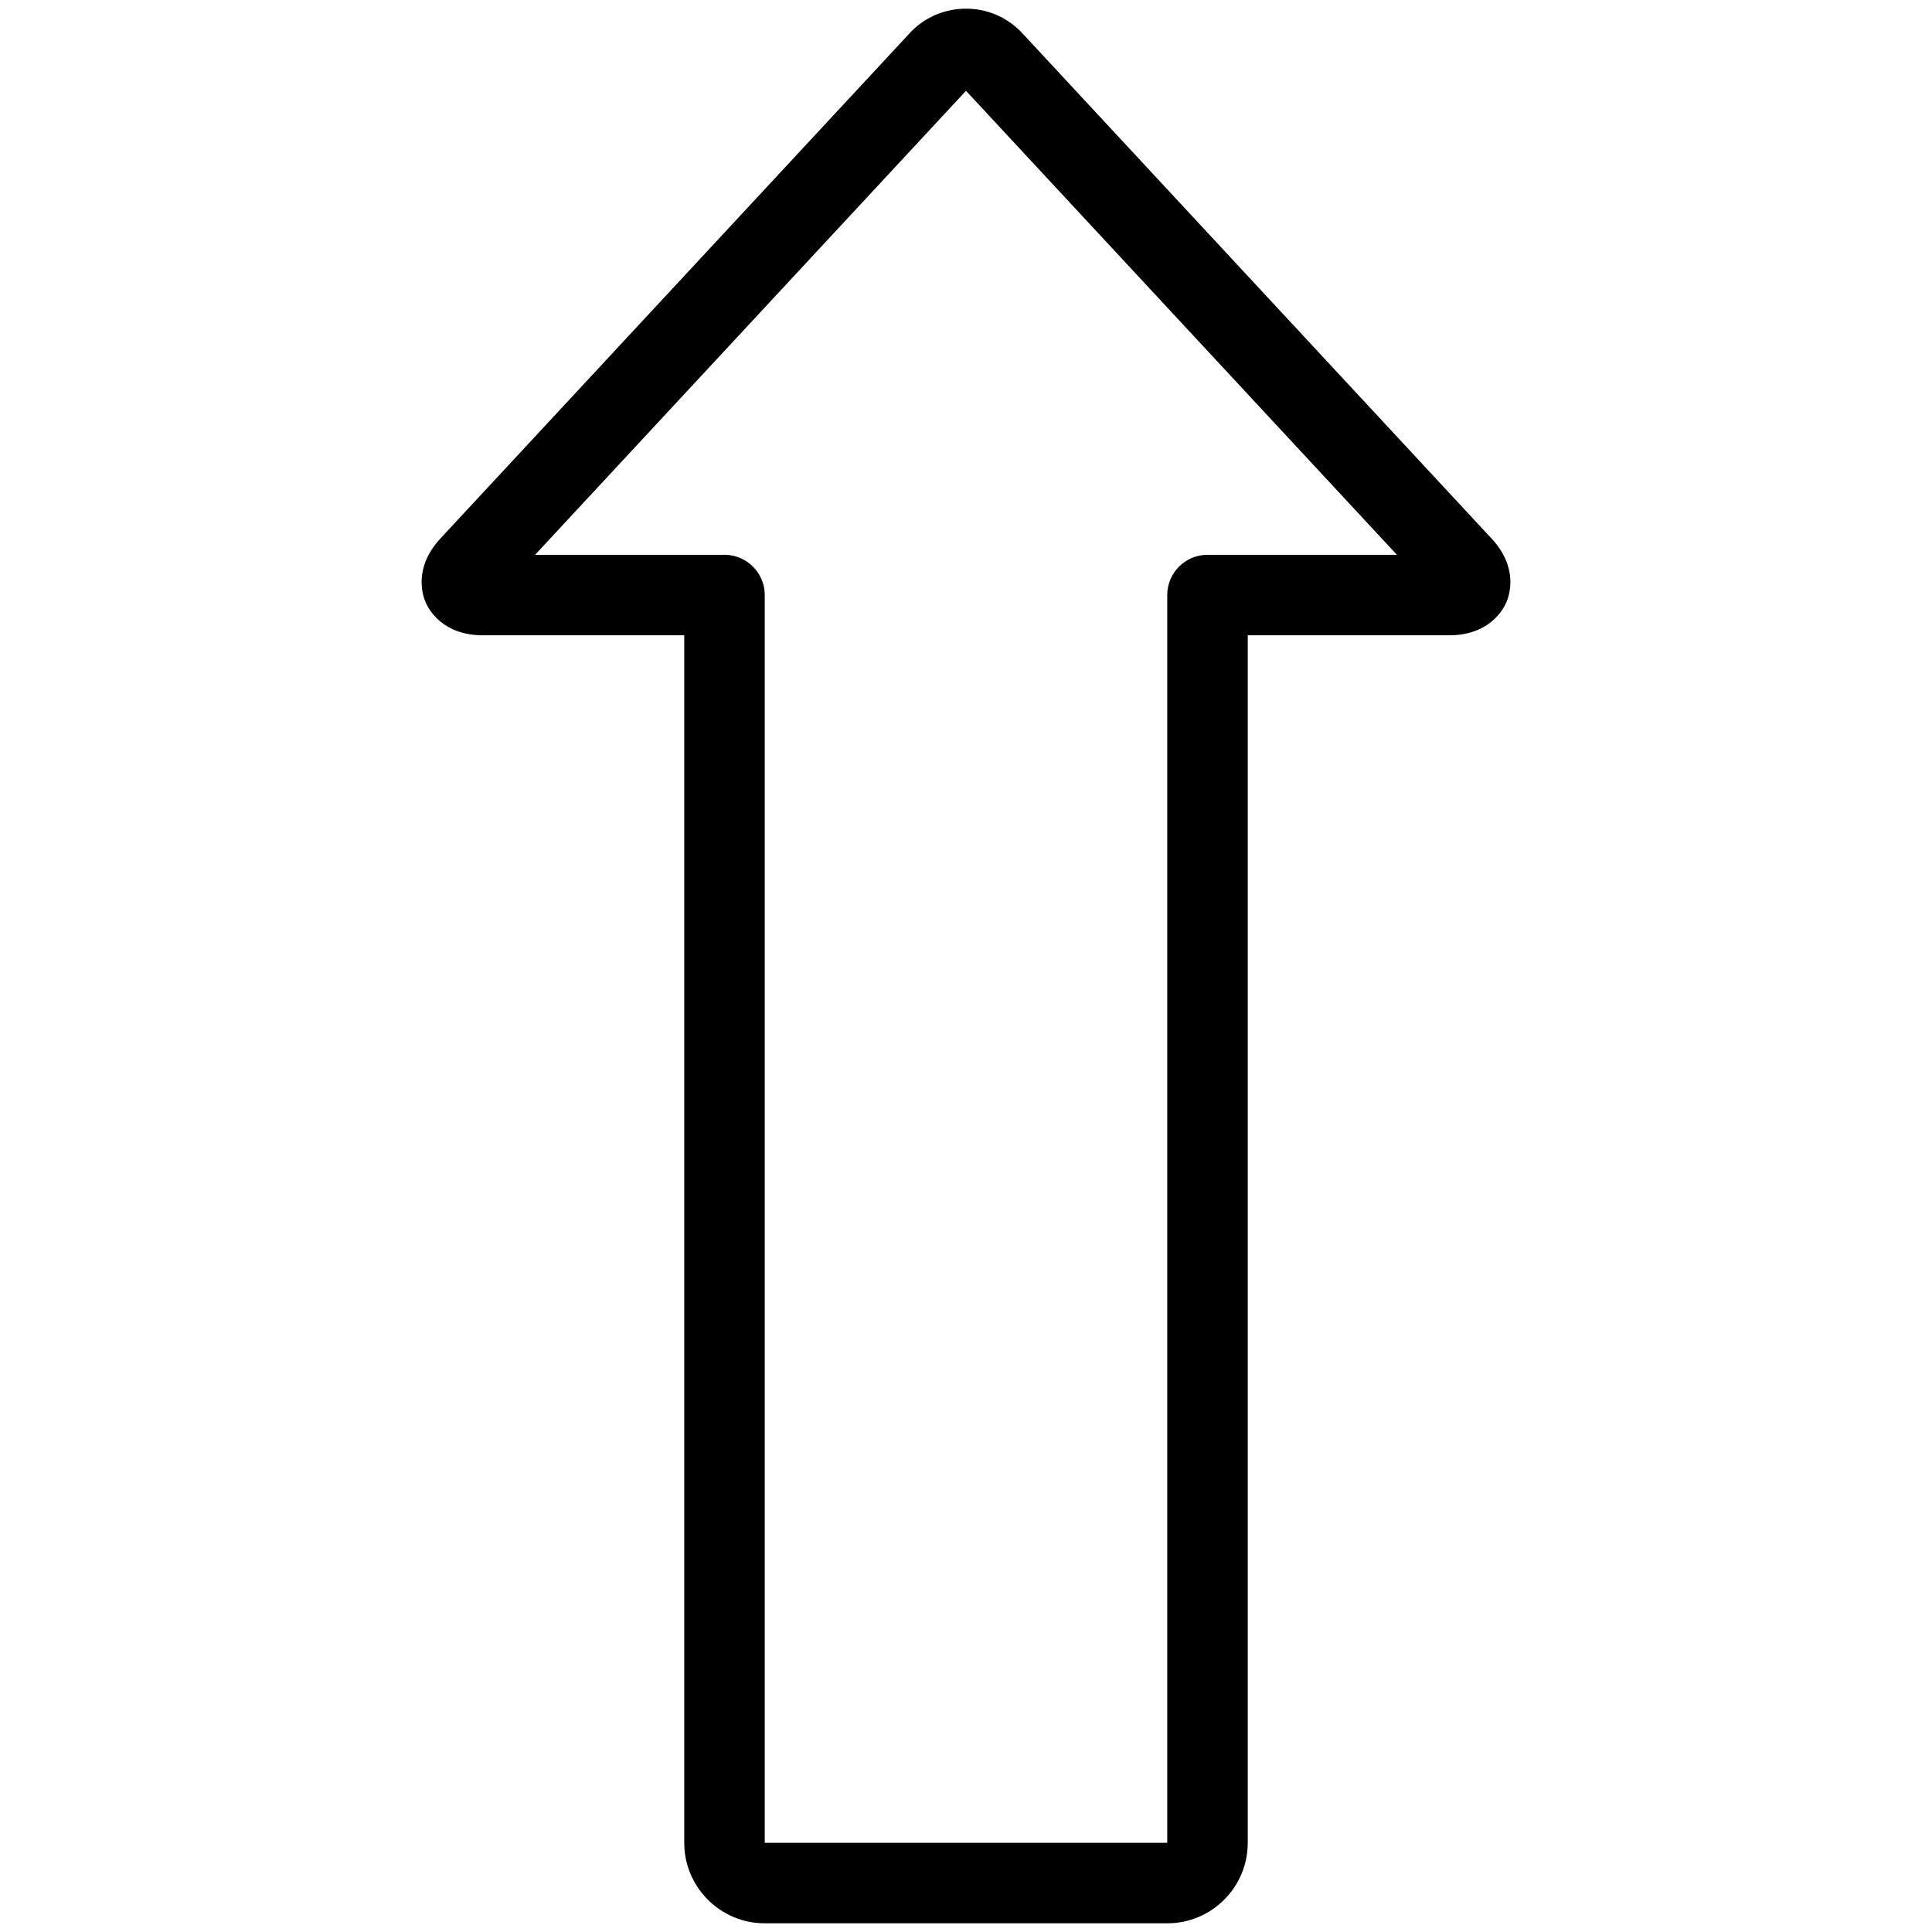 <?xml version="1.0" encoding="utf-8"?>
<!-- Generator: Adobe Illustrator 22.1.0, SVG Export Plug-In . SVG Version: 6.00 Build 0)  -->
<svg version="1.1" id="Light" xmlns="http://www.w3.org/2000/svg" xmlns:xlink="http://www.w3.org/1999/xlink" x="0px" y="0px"
	 viewBox="0 0 24 24" style="enable-background:new 0 0 24 24;" xml:space="preserve">
<g>
	<title>diagram-arrow-up</title>
	<path d="M9.5,23.892c-0.551,0-1-0.448-1-1v-15H6c-0.495,0-0.67-0.312-0.712-0.408S5.137,7.048,5.474,6.686l5.82-6.267
		c0.166-0.185,0.4-0.296,0.655-0.31c0.018-0.001,0.035-0.001,0.052-0.001c0.239,0,0.46,0.085,0.638,0.245
		c0.024,0.021,0.049,0.046,0.073,0.073l5.814,6.261c0.337,0.36,0.228,0.701,0.186,0.797C18.67,7.579,18.495,7.892,18,7.892h-2.5v15
		c0,0.552-0.448,1-1,1H9.5z M9,6.892c0.276,0,0.5,0.224,0.5,0.5v15.5h5v-15.5c0-0.276,0.224-0.5,0.5-0.5h2.353L12,1.128L6.647,6.892
		H9z"/>
</g>
</svg>
